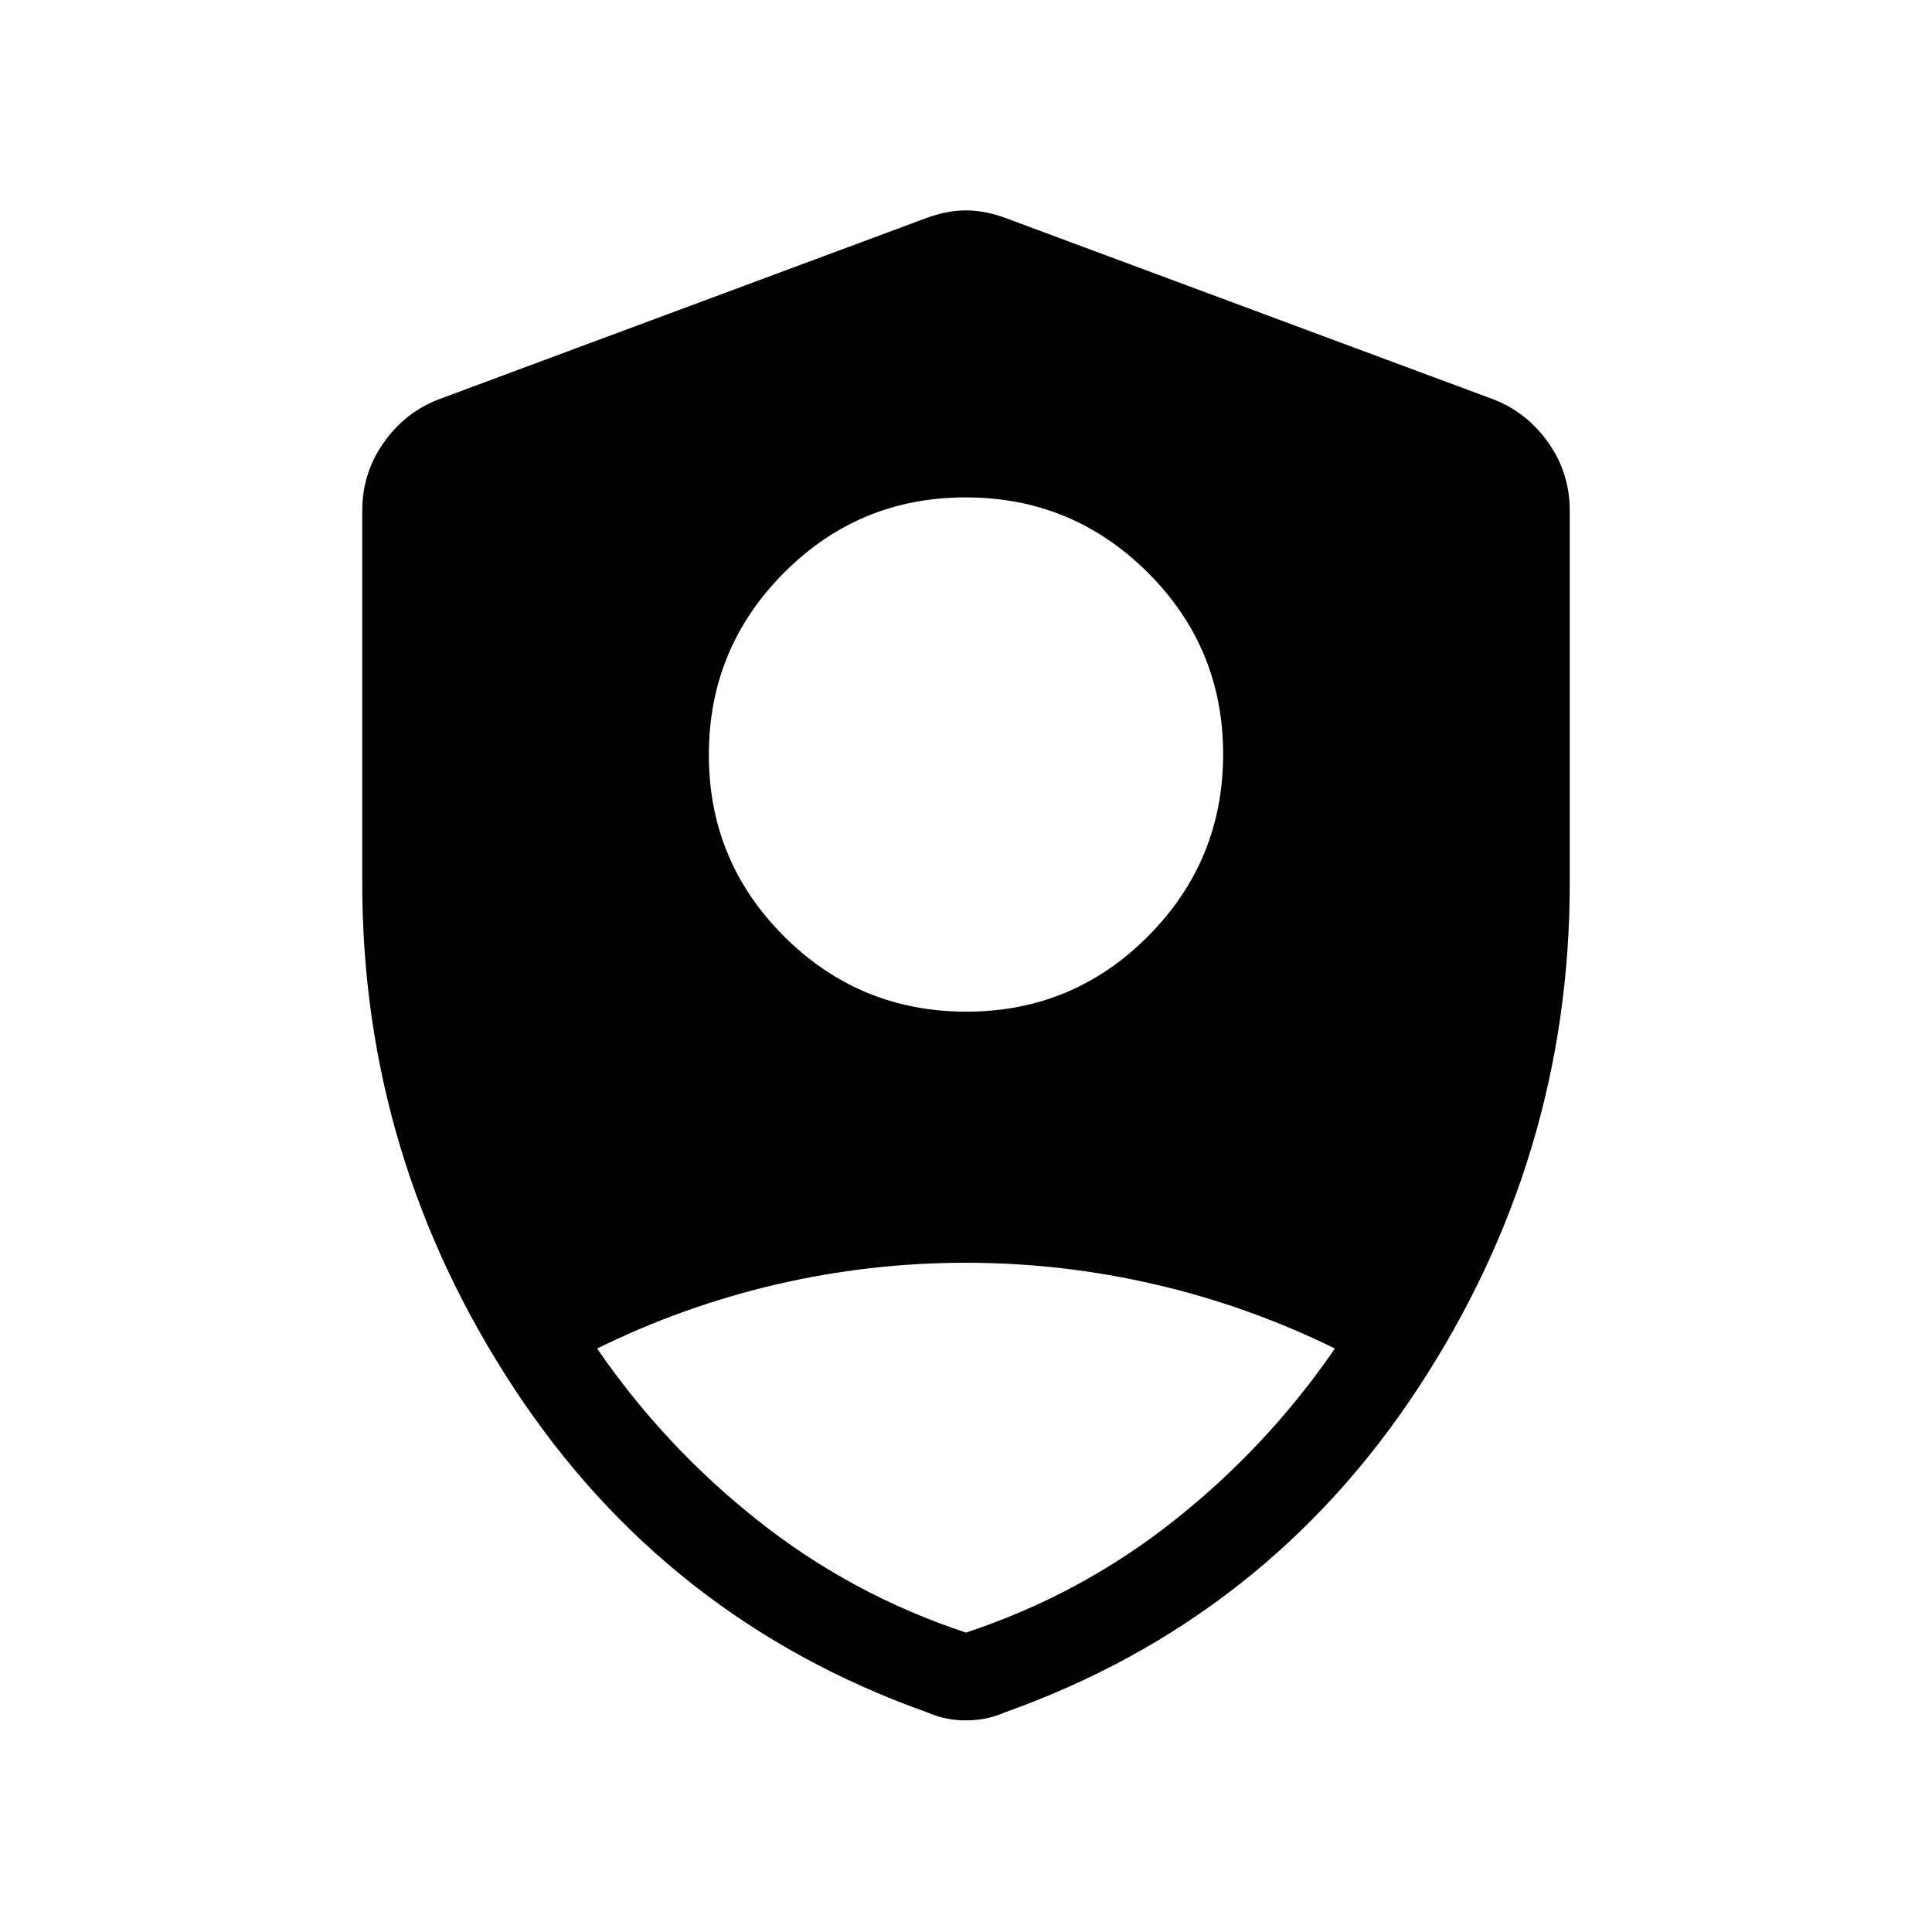 <svg xmlns="http://www.w3.org/2000/svg" height="48" viewBox="0 -960 960 960" width="48"><path d="M480.17-457.31q52.98 0 90.29-37.48 37.31-37.48 37.31-90.46t-37.48-90.29q-37.48-37.31-90.46-37.31t-90.29 37.48q-37.31 37.48-37.31 90.46 0 52.99 37.48 90.29 37.48 37.31 90.46 37.31ZM480-148.77q56.92-18.85 103.38-55.65 46.47-36.81 79.93-85.5-42.75-21.03-89.13-31.82-46.38-10.8-94.32-10.8-47.94 0-94.22 10.8-46.29 10.79-88.95 31.82 33.46 48.69 79.93 85.5 46.46 36.8 103.38 55.65Zm0 43.61q-5.32 0-10.07-1t-9.31-3q-129.77-46.23-205.2-160.99Q180-384.92 180-521.18v-185.13q0-18.48 10.49-33.51 10.49-15.02 26.97-21.56l242.31-90.08q10.61-4 20.23-4 9.62 0 20.23 4l242.31 90.08q16.48 6.54 26.97 21.56Q780-724.79 780-706.31v185.13q0 136.26-75.42 251.03-75.43 114.76-205.2 160.99-4.56 2-9.31 3-4.75 1-10.07 1Z"/></svg>